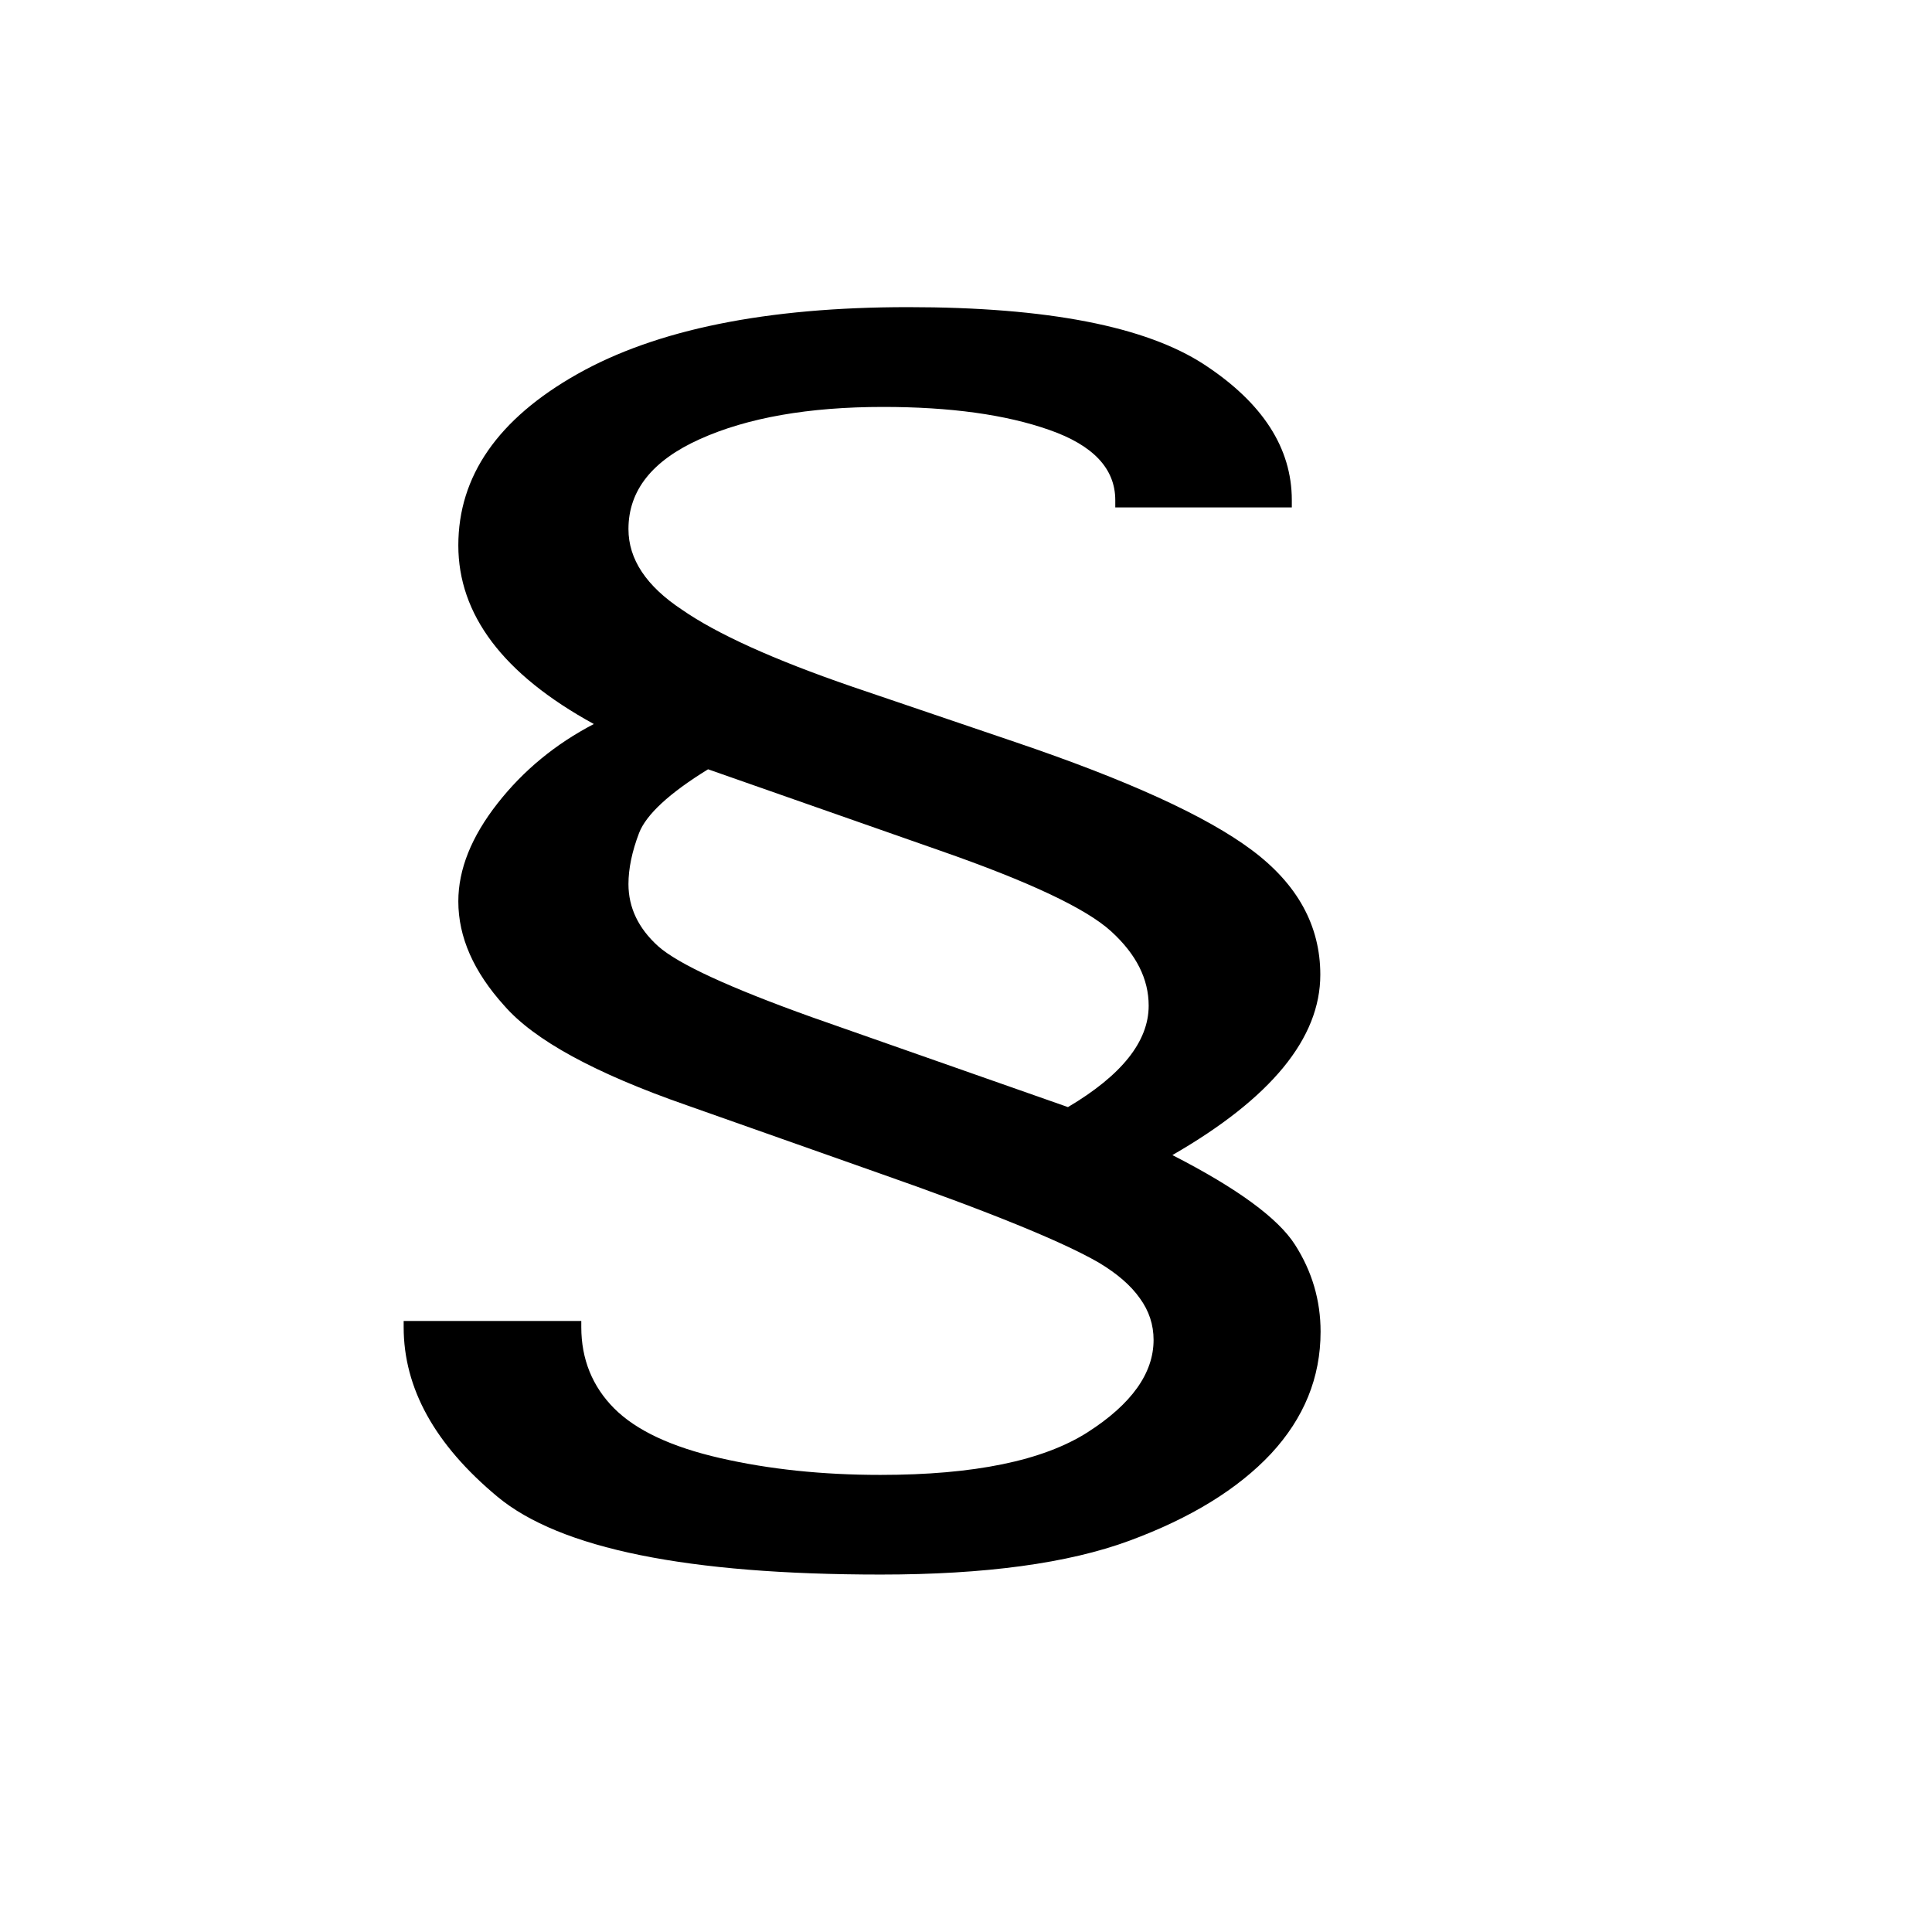 <?xml version="1.0" encoding="utf-8"?>
<!-- Generator: Adobe Illustrator 15.1.0, SVG Export Plug-In . SVG Version: 6.00 Build 0)  -->
<!DOCTYPE svg PUBLIC "-//W3C//DTD SVG 1.1//EN" "http://www.w3.org/Graphics/SVG/1.1/DTD/svg11.dtd">
<svg version="1.1" id="Layer_1" xmlns="http://www.w3.org/2000/svg" xmlns:xlink="http://www.w3.org/1999/xlink" x="0px" y="0px"
	 width="14.172px" height="14.172px" viewBox="0 0 14.172 14.172" enable-background="new 0 0 14.172 14.172" xml:space="preserve">
<g enable-background="new    ">
	<path d="M8.6,8.473C9.075,8.716,9.375,8.936,9.499,9.13c0.125,0.195,0.188,0.408,0.188,0.638c0,0.338-0.122,0.635-0.364,0.896
		c-0.243,0.259-0.589,0.472-1.039,0.638S7.226,11.55,6.461,11.55c-1.417,0-2.353-0.19-2.812-0.571
		c-0.459-0.382-0.688-0.795-0.688-1.244V9.69h1.303v0.045c0,0.235,0.081,0.435,0.241,0.596c0.162,0.162,0.42,0.283,0.779,0.365
		c0.358,0.082,0.75,0.123,1.174,0.123c0.687,0,1.192-0.104,1.519-0.312c0.325-0.208,0.485-0.435,0.485-0.678
		c0-0.111-0.033-0.213-0.101-0.306C8.295,9.429,8.195,9.343,8.062,9.263C7.795,9.108,7.252,8.887,6.432,8.6L5.039,8.108
		c-0.675-0.235-1.121-0.479-1.34-0.731C3.474,7.128,3.362,6.874,3.362,6.612c0-0.235,0.096-0.474,0.287-0.718
		C3.84,5.65,4.076,5.457,4.356,5.311C4.022,5.128,3.773,4.927,3.608,4.708C3.443,4.489,3.362,4.253,3.362,4.001
		c0-0.509,0.291-0.928,0.871-1.256c0.58-0.328,1.389-0.492,2.428-0.492c1.021,0,1.745,0.141,2.174,0.422
		c0.428,0.281,0.641,0.612,0.641,0.994v0.053H8.181V3.669c0-0.23-0.16-0.402-0.483-0.515c-0.32-0.113-0.729-0.169-1.22-0.169
		c-0.546,0-0.995,0.079-1.344,0.236C4.785,3.378,4.61,3.597,4.61,3.881c0,0.222,0.131,0.418,0.392,0.591
		c0.255,0.177,0.67,0.366,1.249,0.565l1.192,0.405c0.827,0.28,1.406,0.544,1.74,0.794c0.335,0.25,0.502,0.555,0.502,0.914
		C9.685,7.616,9.324,8.056,8.6,8.473z M7.834,8.121c0.395-0.234,0.592-0.482,0.592-0.744c0-0.195-0.09-0.376-0.275-0.545
		S7.545,6.466,6.897,6.24L5.194,5.643C4.908,5.819,4.74,5.976,4.688,6.11C4.636,6.246,4.61,6.372,4.61,6.485
		c0,0.173,0.073,0.325,0.218,0.456c0.146,0.13,0.523,0.304,1.129,0.521L7.834,8.121z"/>
</g>
</svg>
